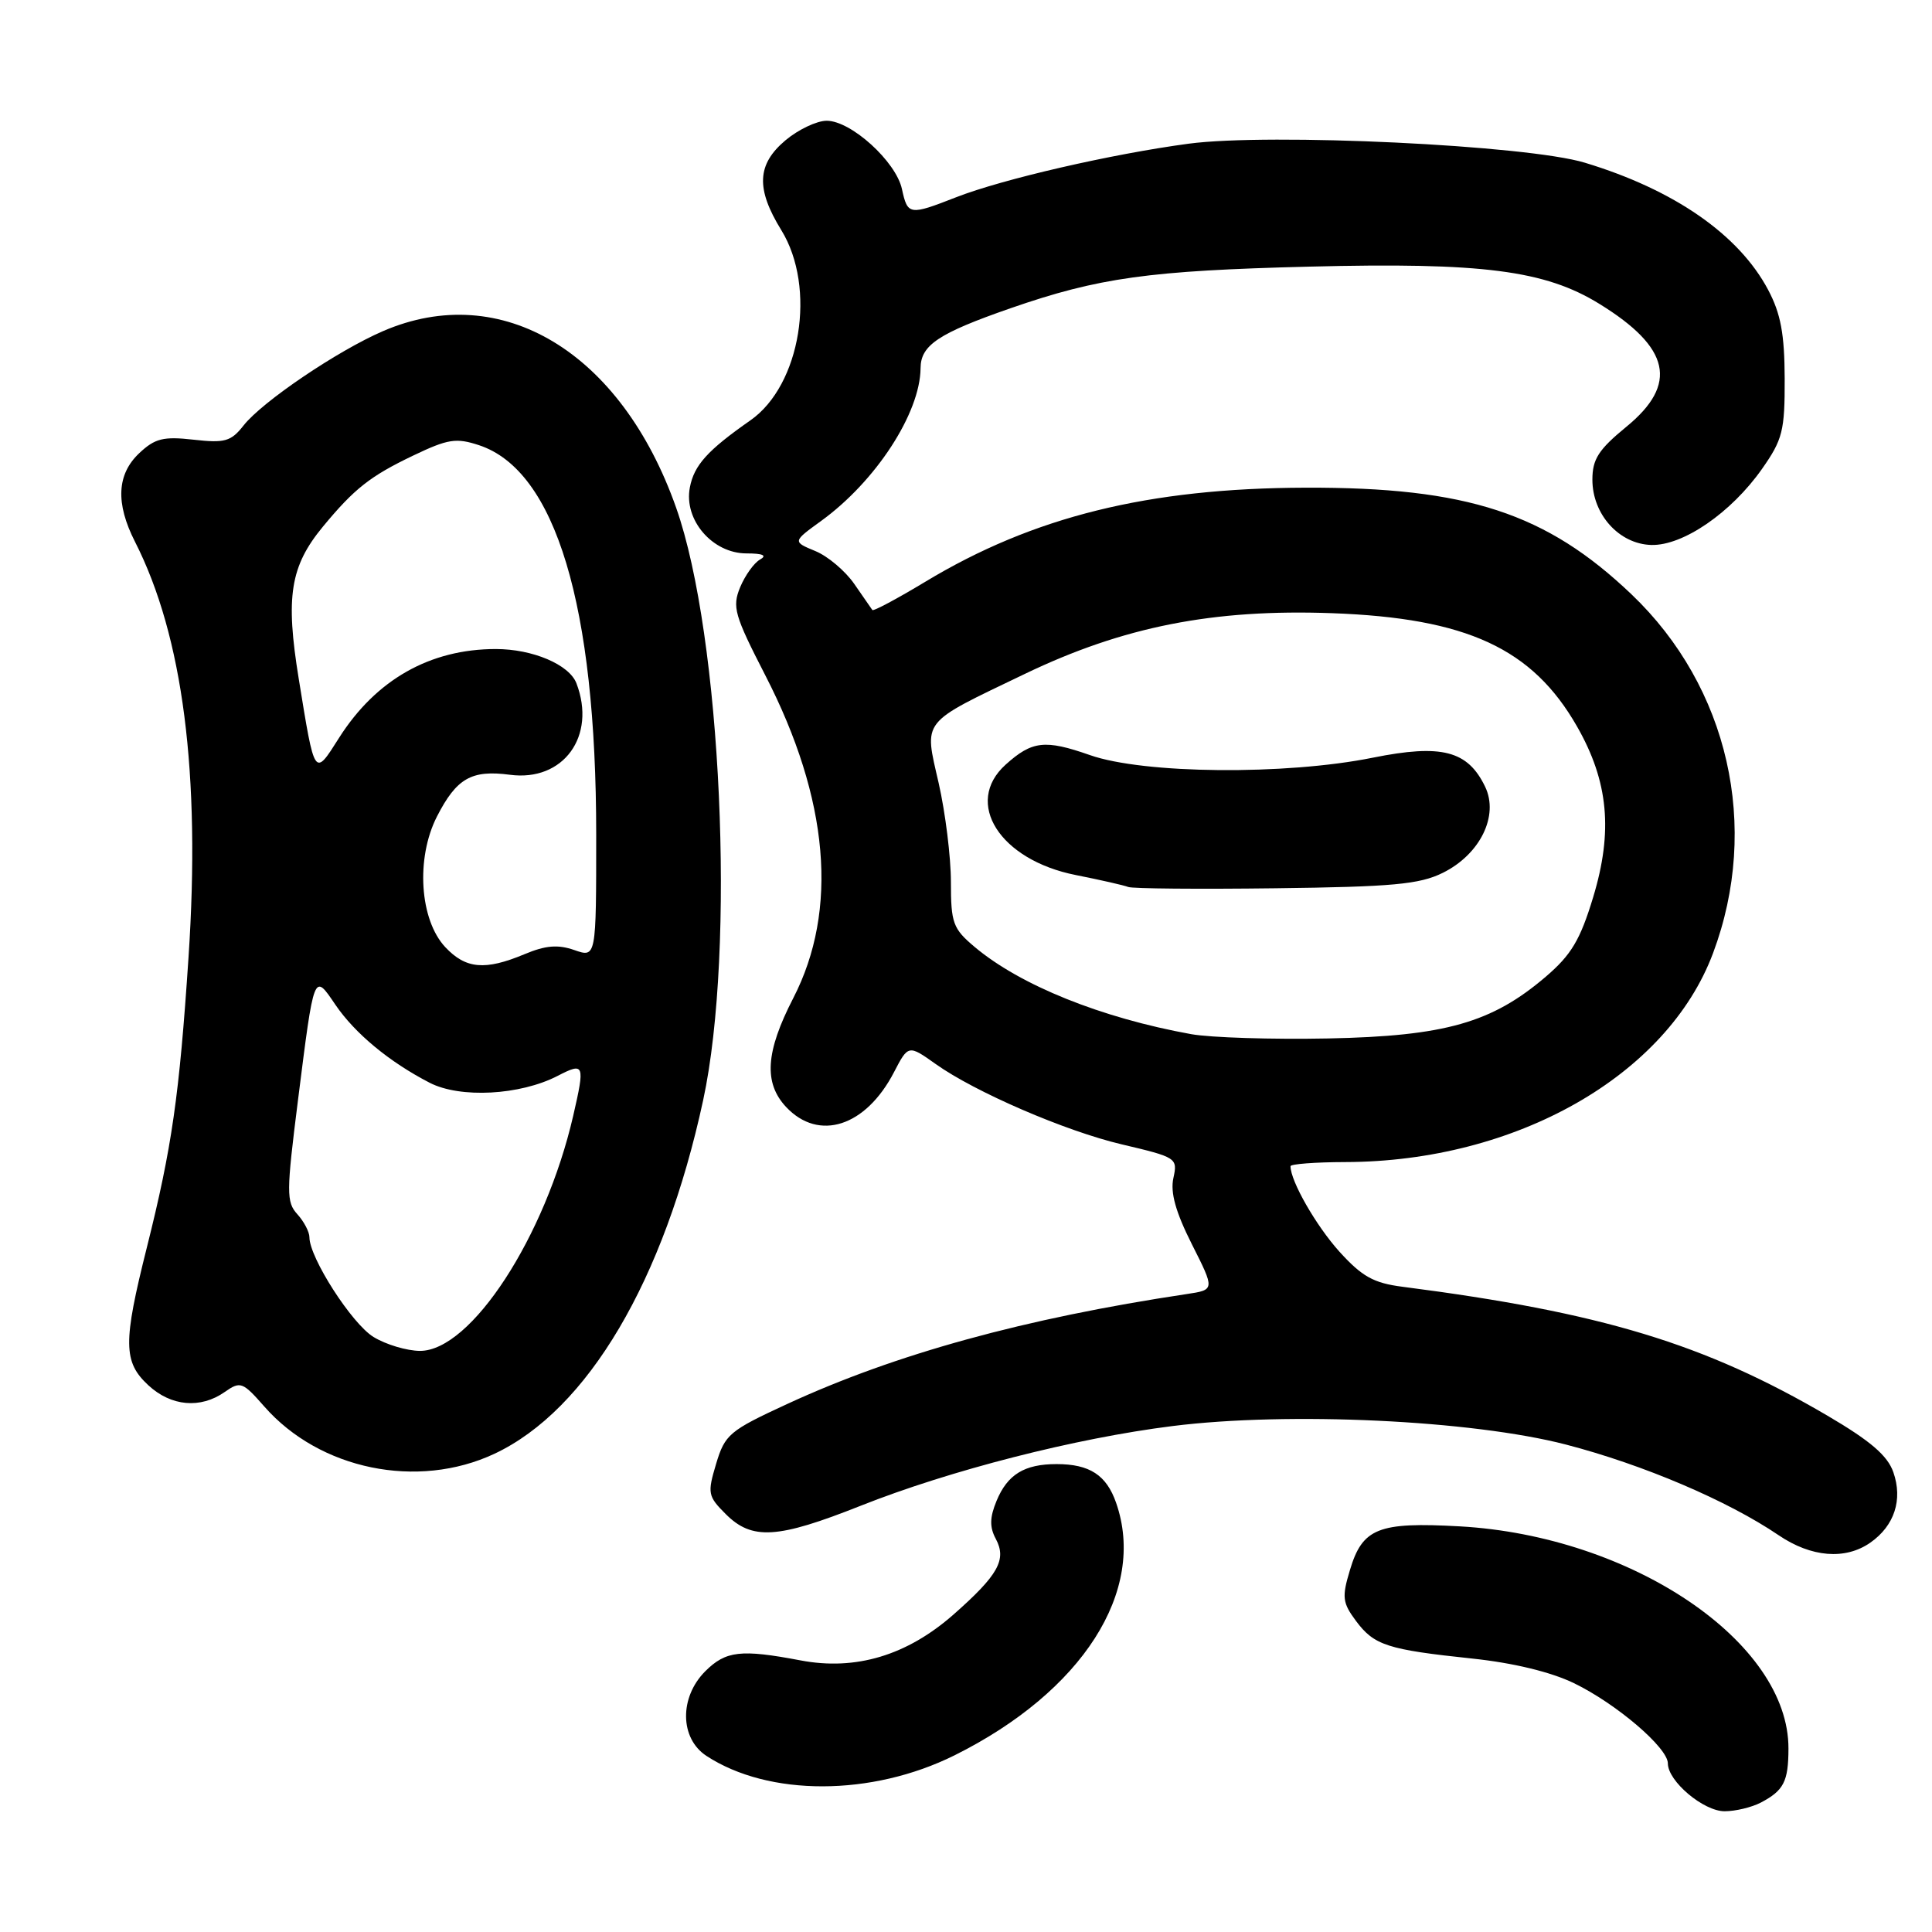 <?xml version="1.0" encoding="UTF-8" standalone="no"?>
<!DOCTYPE svg PUBLIC "-//W3C//DTD SVG 1.1//EN" "http://www.w3.org/Graphics/SVG/1.1/DTD/svg11.dtd" >
<svg xmlns="http://www.w3.org/2000/svg" xmlns:xlink="http://www.w3.org/1999/xlink" version="1.1" viewBox="0 0 256 256">
 <g >
 <path fill="currentColor"
d=" M 233.32 238.85 C 236.36 237.25 236.97 236.06 236.98 231.71 C 237.04 217.60 216.23 203.53 193.42 202.25 C 182.63 201.65 180.53 202.48 178.87 208.05 C 177.79 211.63 177.88 212.37 179.68 214.79 C 182.09 218.02 183.83 218.58 195.10 219.77 C 200.51 220.34 205.51 221.55 208.56 223.03 C 214.17 225.75 221.00 231.58 221.00 233.66 C 221.00 236.02 225.72 240.00 228.52 240.00 C 229.96 240.00 232.11 239.48 233.32 238.85 Z  M 126.48 232.59 C 143.43 224.15 151.97 210.81 147.89 199.13 C 146.61 195.45 144.38 194.00 140.00 194.00 C 135.74 194.00 133.50 195.37 132.05 198.87 C 131.14 201.07 131.11 202.35 131.95 203.91 C 133.42 206.66 132.28 208.70 126.36 213.92 C 120.18 219.36 113.38 221.40 106.07 220.01 C 98.17 218.51 96.17 218.74 93.45 221.45 C 90.00 224.91 90.07 230.34 93.60 232.66 C 101.86 238.07 115.51 238.04 126.48 232.59 Z  M 247.84 204.40 C 251.02 202.17 252.15 198.72 250.88 195.08 C 250.11 192.87 247.85 190.93 242.14 187.58 C 225.86 178.04 212.21 173.90 185.82 170.50 C 182.00 170.01 180.47 169.15 177.47 165.84 C 174.39 162.42 171.00 156.51 171.00 154.53 C 171.00 154.24 174.26 153.99 178.25 153.98 C 200.86 153.93 220.92 142.53 226.99 126.29 C 233.26 109.54 229.05 91.03 216.19 78.76 C 204.90 67.99 194.40 64.55 173.00 64.62 C 152.17 64.68 136.91 68.45 122.60 77.09 C 118.88 79.33 115.73 81.02 115.59 80.83 C 115.46 80.65 114.38 79.10 113.20 77.38 C 112.02 75.67 109.70 73.70 108.04 73.02 C 105.02 71.77 105.02 71.77 108.80 69.03 C 116.05 63.78 121.93 54.74 121.98 48.78 C 122.00 45.73 124.36 44.16 133.91 40.84 C 145.58 36.79 152.25 35.86 173.50 35.33 C 196.43 34.75 204.72 35.82 211.92 40.26 C 221.34 46.06 222.40 50.90 215.50 56.55 C 211.81 59.58 211.00 60.84 211.00 63.56 C 211.00 68.16 214.54 72.09 218.80 72.21 C 223.00 72.33 229.39 67.94 233.47 62.14 C 236.21 58.24 236.50 57.10 236.48 50.16 C 236.46 44.26 235.96 41.56 234.29 38.41 C 230.41 31.09 221.84 25.14 210.00 21.56 C 202.34 19.23 168.28 17.61 157.50 19.04 C 147.27 20.41 132.86 23.73 126.71 26.13 C 120.49 28.56 120.27 28.53 119.51 25.04 C 118.71 21.39 112.77 16.00 109.54 16.00 C 108.23 16.00 105.77 17.17 104.08 18.59 C 100.29 21.78 100.14 25.00 103.53 30.50 C 108.21 38.10 106.11 51.04 99.43 55.70 C 93.75 59.67 91.97 61.64 91.41 64.59 C 90.58 68.89 94.40 73.33 98.92 73.33 C 101.09 73.33 101.68 73.60 100.71 74.14 C 99.91 74.59 98.73 76.24 98.07 77.82 C 97.00 80.43 97.31 81.51 101.40 89.47 C 109.86 105.91 111.13 120.58 105.11 132.26 C 101.44 139.38 101.17 143.49 104.17 146.69 C 108.51 151.30 114.73 149.28 118.47 142.05 C 120.34 138.44 120.39 138.43 123.97 140.98 C 129.19 144.70 141.16 149.87 148.62 151.63 C 155.92 153.35 156.06 153.44 155.48 156.10 C 155.06 158.02 155.78 160.60 157.93 164.87 C 160.98 170.91 160.98 170.91 157.24 171.47 C 135.80 174.69 118.68 179.40 104.32 186.03 C 96.65 189.57 96.06 190.06 94.89 193.96 C 93.72 197.87 93.79 198.25 96.16 200.62 C 99.65 204.11 103.01 203.90 114.02 199.53 C 125.88 194.82 142.51 190.57 155.36 188.96 C 170.74 187.03 195.03 188.18 207.49 191.41 C 217.73 194.07 228.94 198.85 235.67 203.42 C 240.00 206.36 244.52 206.73 247.84 204.40 Z  M 65.50 192.64 C 77.87 186.84 88.01 169.67 93.17 145.79 C 97.49 125.79 95.60 84.28 89.59 67.27 C 82.31 46.63 66.45 37.08 50.74 43.88 C 44.70 46.49 34.76 53.22 32.28 56.37 C 30.61 58.50 29.79 58.73 25.64 58.26 C 21.65 57.81 20.53 58.09 18.46 60.04 C 15.48 62.84 15.29 66.68 17.89 71.79 C 24.25 84.29 26.60 102.54 24.98 126.84 C 23.76 145.23 22.78 152.04 19.46 165.29 C 16.29 177.91 16.32 180.46 19.65 183.55 C 22.67 186.35 26.56 186.70 29.77 184.45 C 31.86 182.99 32.14 183.09 35.03 186.38 C 42.37 194.74 55.33 197.40 65.50 192.64 Z  M 157.83 137.03 C 145.93 134.88 135.19 130.56 129.14 125.47 C 126.27 123.05 126.00 122.32 126.00 116.86 C 126.00 113.58 125.27 107.69 124.38 103.77 C 122.44 95.26 121.88 95.98 135.81 89.29 C 148.84 83.03 160.75 80.68 176.50 81.25 C 194.37 81.90 203.06 85.92 208.97 96.27 C 213.13 103.55 213.75 110.16 211.10 118.89 C 209.39 124.54 208.20 126.53 204.82 129.42 C 197.69 135.52 191.48 137.29 176.00 137.60 C 168.57 137.75 160.40 137.49 157.83 137.03 Z  M 191.17 115.66 C 196.11 113.22 198.64 108.10 196.79 104.25 C 194.49 99.46 191.03 98.56 181.89 100.40 C 170.34 102.73 151.53 102.56 144.41 100.05 C 138.47 97.97 136.76 98.16 133.25 101.32 C 127.65 106.37 132.48 113.96 142.56 115.95 C 145.83 116.60 148.95 117.31 149.50 117.53 C 150.05 117.75 158.82 117.83 169.00 117.70 C 184.52 117.51 188.09 117.18 191.17 115.66 Z  M 49.50 177.16 C 46.63 175.42 41.00 166.65 41.00 163.94 C 41.00 163.24 40.28 161.86 39.40 160.89 C 37.93 159.27 37.94 158.02 39.48 145.81 C 41.64 128.70 41.57 128.90 44.44 133.13 C 47.04 136.95 51.60 140.72 56.93 143.47 C 60.98 145.56 68.92 145.13 73.89 142.56 C 77.43 140.73 77.53 140.99 75.95 147.86 C 72.24 163.92 62.41 179.00 55.65 179.00 C 53.92 178.99 51.15 178.17 49.50 177.16 Z  M 59.01 125.51 C 55.60 121.88 55.08 113.73 57.89 108.21 C 60.49 103.12 62.47 101.99 67.56 102.66 C 74.65 103.61 79.06 97.54 76.38 90.54 C 75.43 88.06 70.58 86.00 65.70 86.00 C 56.98 86.00 49.82 90.06 44.92 97.78 C 41.63 102.97 41.72 103.10 39.59 89.98 C 37.81 79.06 38.45 75.04 42.79 69.78 C 46.95 64.75 49.05 63.09 54.76 60.36 C 59.36 58.16 60.44 57.99 63.47 58.99 C 73.62 62.34 79.00 80.22 79.00 110.58 C 79.00 126.90 79.00 126.90 76.11 125.89 C 73.93 125.13 72.30 125.26 69.49 126.44 C 64.27 128.62 61.72 128.39 59.01 125.51 Z "/>
</g>
</svg>
